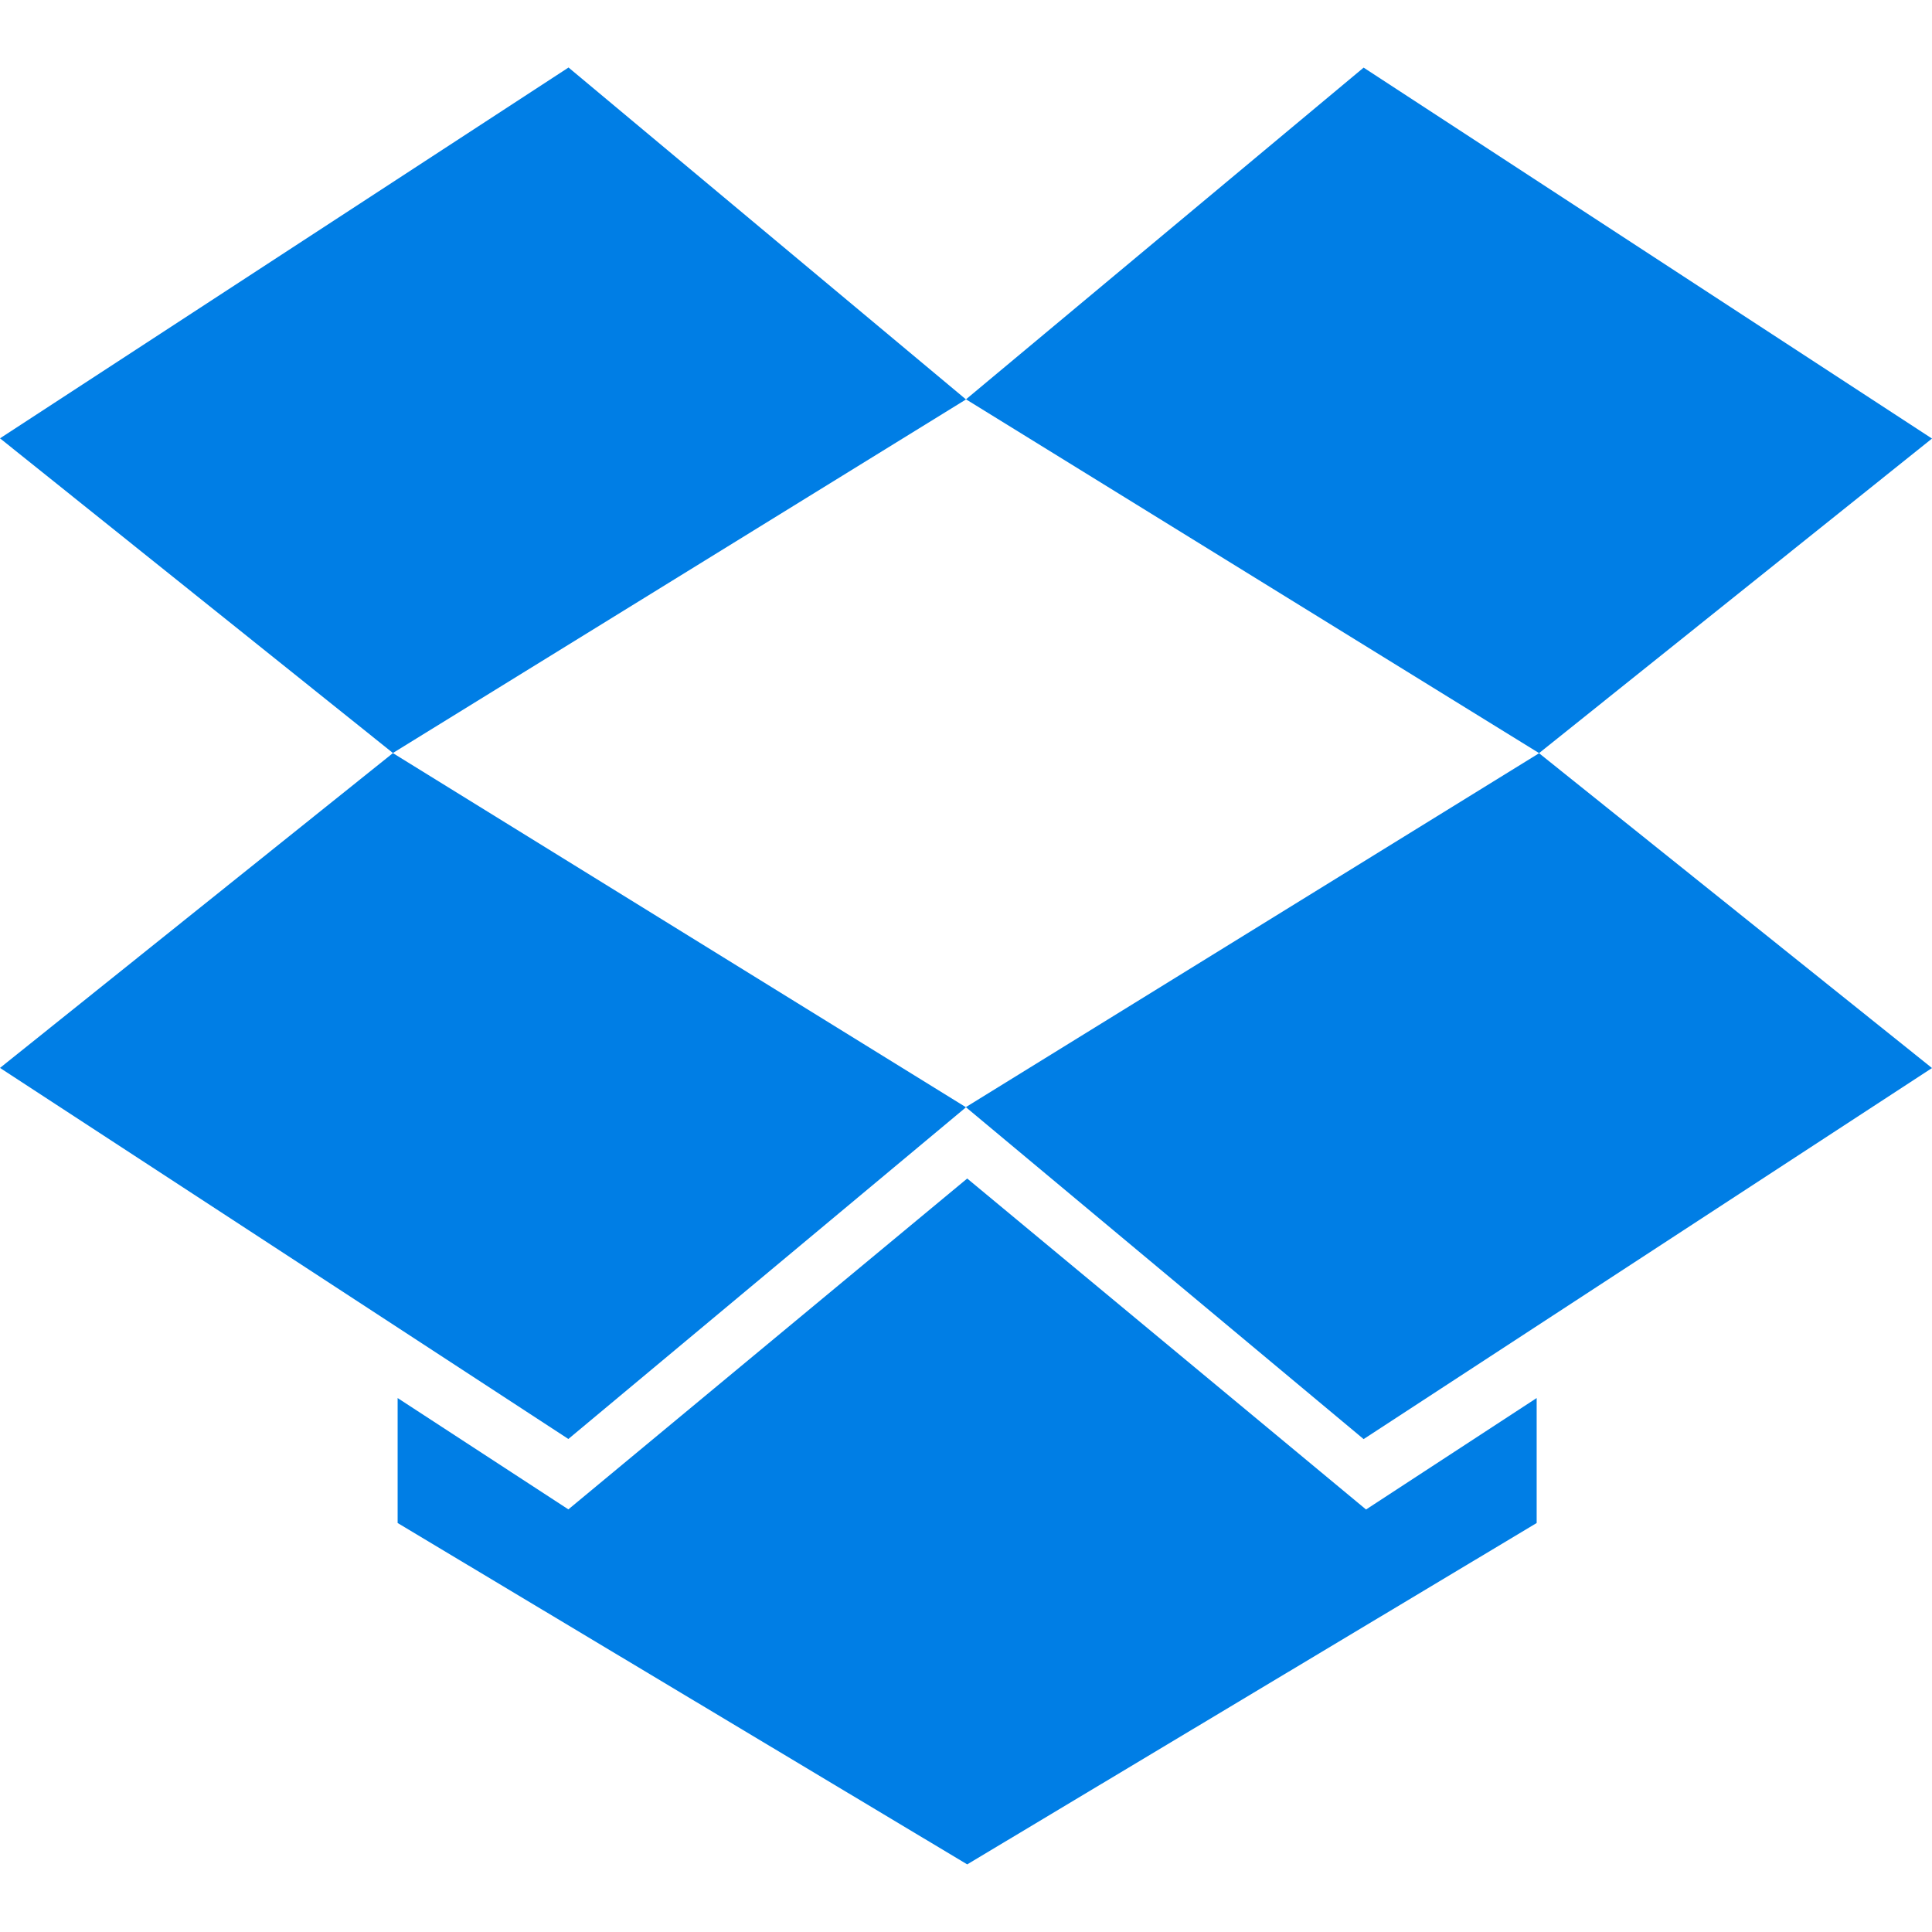 <!-- Generated by IcoMoon.io -->
<svg version="1.1" xmlns="http://www.w3.org/2000/svg" width="32" height="32" viewBox="0 0 32 32">
<title>brand60</title>
<path fill="#007ee5" d="M9.414 1.12l-9.414 6.14 6.508 5.212 9.492-5.856-6.586-5.5zM0 17.688l9.414 6.146 6.586-5.494-9.492-5.866-6.508 5.214zM16 18.34l6.586 5.496 9.414-6.146-6.508-5.214-9.492 5.86zM32 7.264l-9.414-6.144-6.586 5.494 9.492 5.86 6.508-5.21z"></path>
<path fill="#007ee5" d="M16.020 19.52l-6.606 5.48-2.828-1.844v2.070l9.434 5.654 9.432-5.654v-2.070l-2.826 1.846-6.606-5.482z"></path>
</svg>
